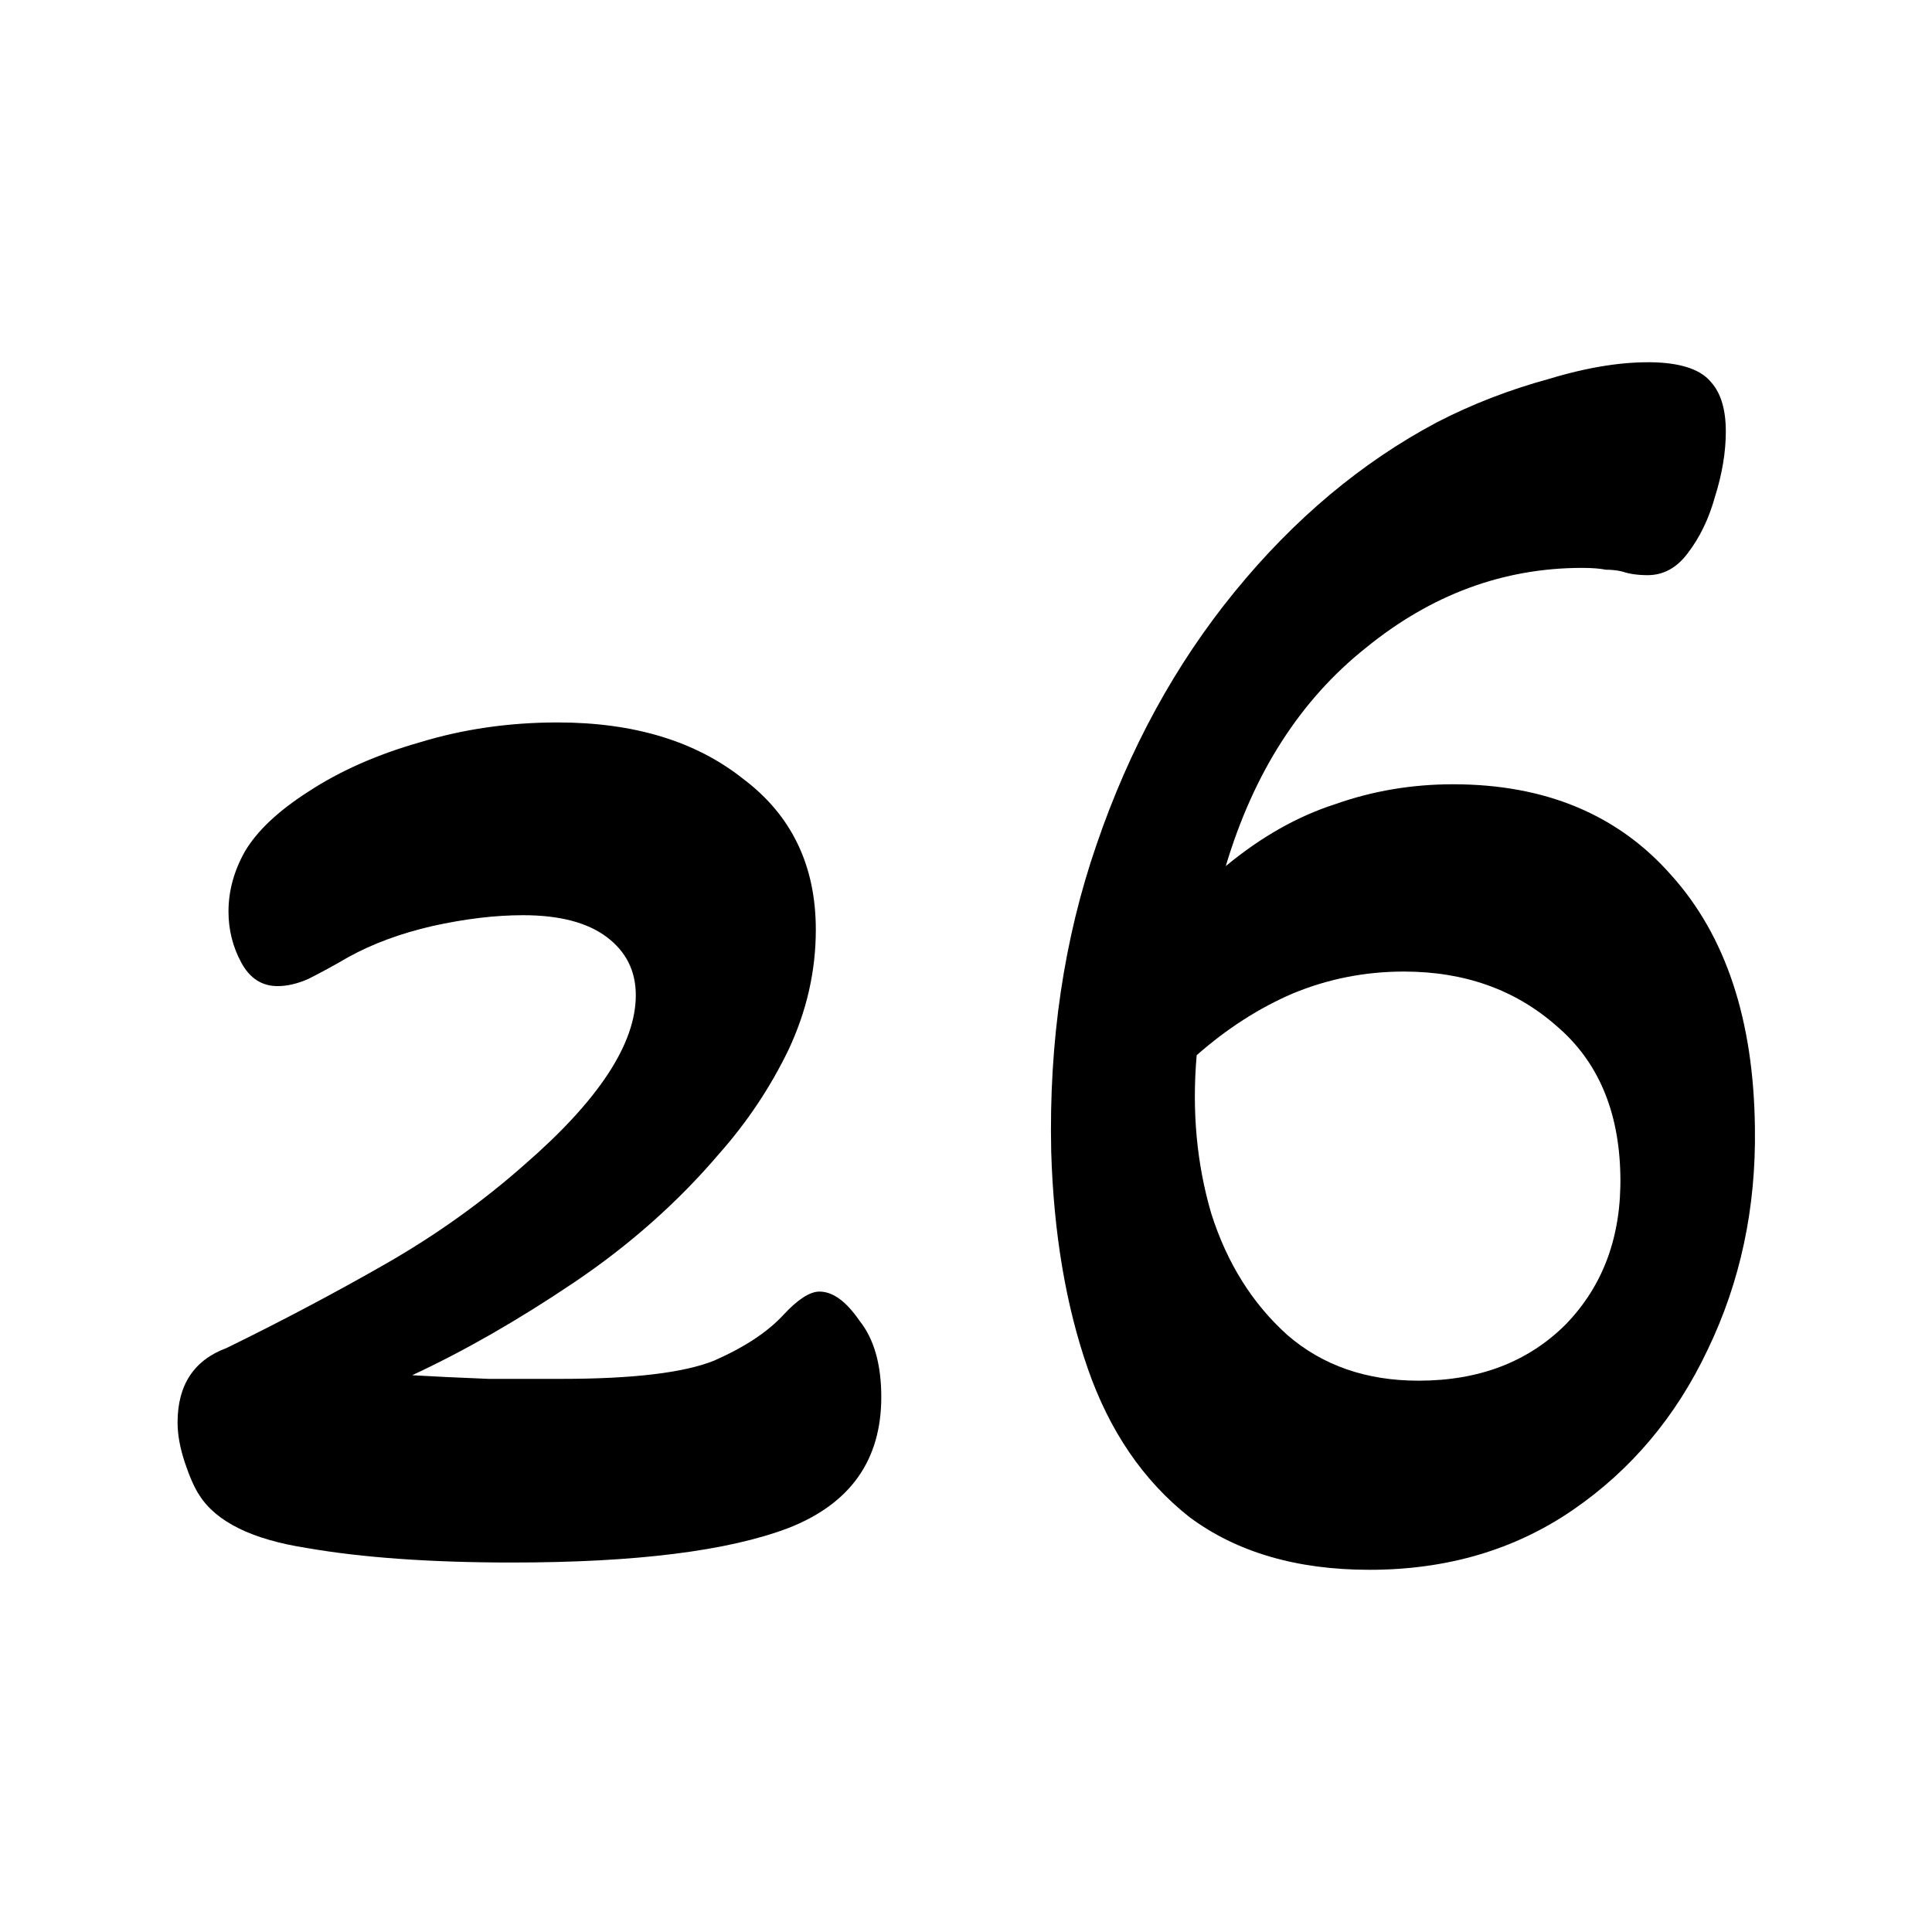 <svg fill="none" height="272" viewBox="0 0 272 272" width="272" xmlns="http://www.w3.org/2000/svg"><g fill="rgb(0,0,0)"><path d="m72.104 219.983c-11.435 0-21.077-.682-28.928-2.048-7.68-1.194-12.715-3.669-15.104-7.424-.683-1.024-1.365-2.56-2.048-4.608s-1.024-3.925-1.024-5.632c0-5.29 2.304-8.789 6.912-10.496 7.68-3.754 15.104-7.68 22.272-11.776s13.739-8.789 19.712-14.08c10.411-9.045 15.616-16.981 15.616-23.808 0-3.413-1.365-6.144-4.096-8.192s-6.656-3.072-11.776-3.072c-3.925 0-8.192.512-12.8 1.536-4.437 1.024-8.363 2.475-11.776 4.352-2.048 1.195-3.925 2.219-5.632 3.072-1.536.683-2.987 1.024-4.352 1.024-2.219 0-3.925-1.109-5.12-3.328-1.195-2.218-1.792-4.608-1.792-7.168 0-2.901.768-5.717 2.304-8.448 1.707-2.901 4.693-5.717 8.96-8.448 4.437-2.901 9.643-5.205 15.616-6.912 6.144-1.877 12.629-2.816 19.456-2.816 10.752 0 19.456 2.646 26.112 7.936 6.827 5.12 10.24 12.203 10.24 21.248 0 5.803-1.28 11.435-3.84 16.896-2.56 5.291-5.803 10.155-9.728 14.592-5.803 6.827-12.629 12.886-20.48 18.176-7.851 5.291-15.445 9.643-22.784 13.056 2.901.171 6.485.342 10.752.512h10.24c10.069 0 17.237-.853 21.504-2.56 4.267-1.877 7.509-4.01 9.728-6.4 2.048-2.218 3.755-3.328 5.12-3.328 1.877 0 3.755 1.366 5.632 4.096 2.048 2.56 3.072 6.144 3.072 10.752 0 8.875-4.352 15.019-13.056 18.432-8.533 3.243-21.504 4.864-38.912 4.864z"/><path d="m192.796 221.007c-10.24 0-18.688-2.474-25.344-7.424-6.485-5.12-11.264-12.117-14.336-20.992-3.072-8.874-4.779-19.029-5.12-30.464-.341-15.53 1.792-29.952 6.4-43.264 4.608-13.482 11.093-25.344 19.456-35.584s17.835-18.176 28.416-23.808c4.949-2.56 10.24-4.608 15.872-6.144 5.632-1.707 10.667-2.475 15.104-2.304 3.755.171 6.315 1.109 7.68 2.816 1.365 1.536 2.048 3.84 2.048 6.912 0 2.901-.512 5.973-1.536 9.216-.853 3.072-2.133 5.717-3.84 7.936-1.536 2.048-3.413 3.072-5.632 3.072-1.365 0-2.56-.171-3.584-.512-.683-.171-1.451-.256-2.304-.256-.853-.171-1.963-.256-3.328-.256-11.093 0-21.248 3.755-30.464 11.264-9.216 7.339-15.787 17.579-19.712 30.72 4.949-4.096 10.069-6.997 15.36-8.704 5.291-1.877 10.837-2.816 16.64-2.816 12.971 0 23.211 4.267 30.72 12.8 7.68 8.534 11.605 20.395 11.776 35.584.171 11.264-2.048 21.675-6.656 31.232-4.437 9.387-10.752 16.896-18.944 22.528s-17.749 8.448-28.672 8.448zm6.912-26.624c8.533 0 15.445-2.645 20.736-7.936 5.291-5.461 7.851-12.458 7.68-20.992-.171-9.045-3.157-16.042-8.96-20.992-5.803-5.12-12.971-7.68-21.504-7.68-5.461 0-10.667 1.024-15.616 3.072-4.779 2.048-9.301 4.95-13.568 8.704-.683 7.851 0 15.275 2.048 22.272 2.219 6.998 5.803 12.715 10.752 17.152 4.949 4.267 11.093 6.4 18.432 6.4z"/></g></svg>